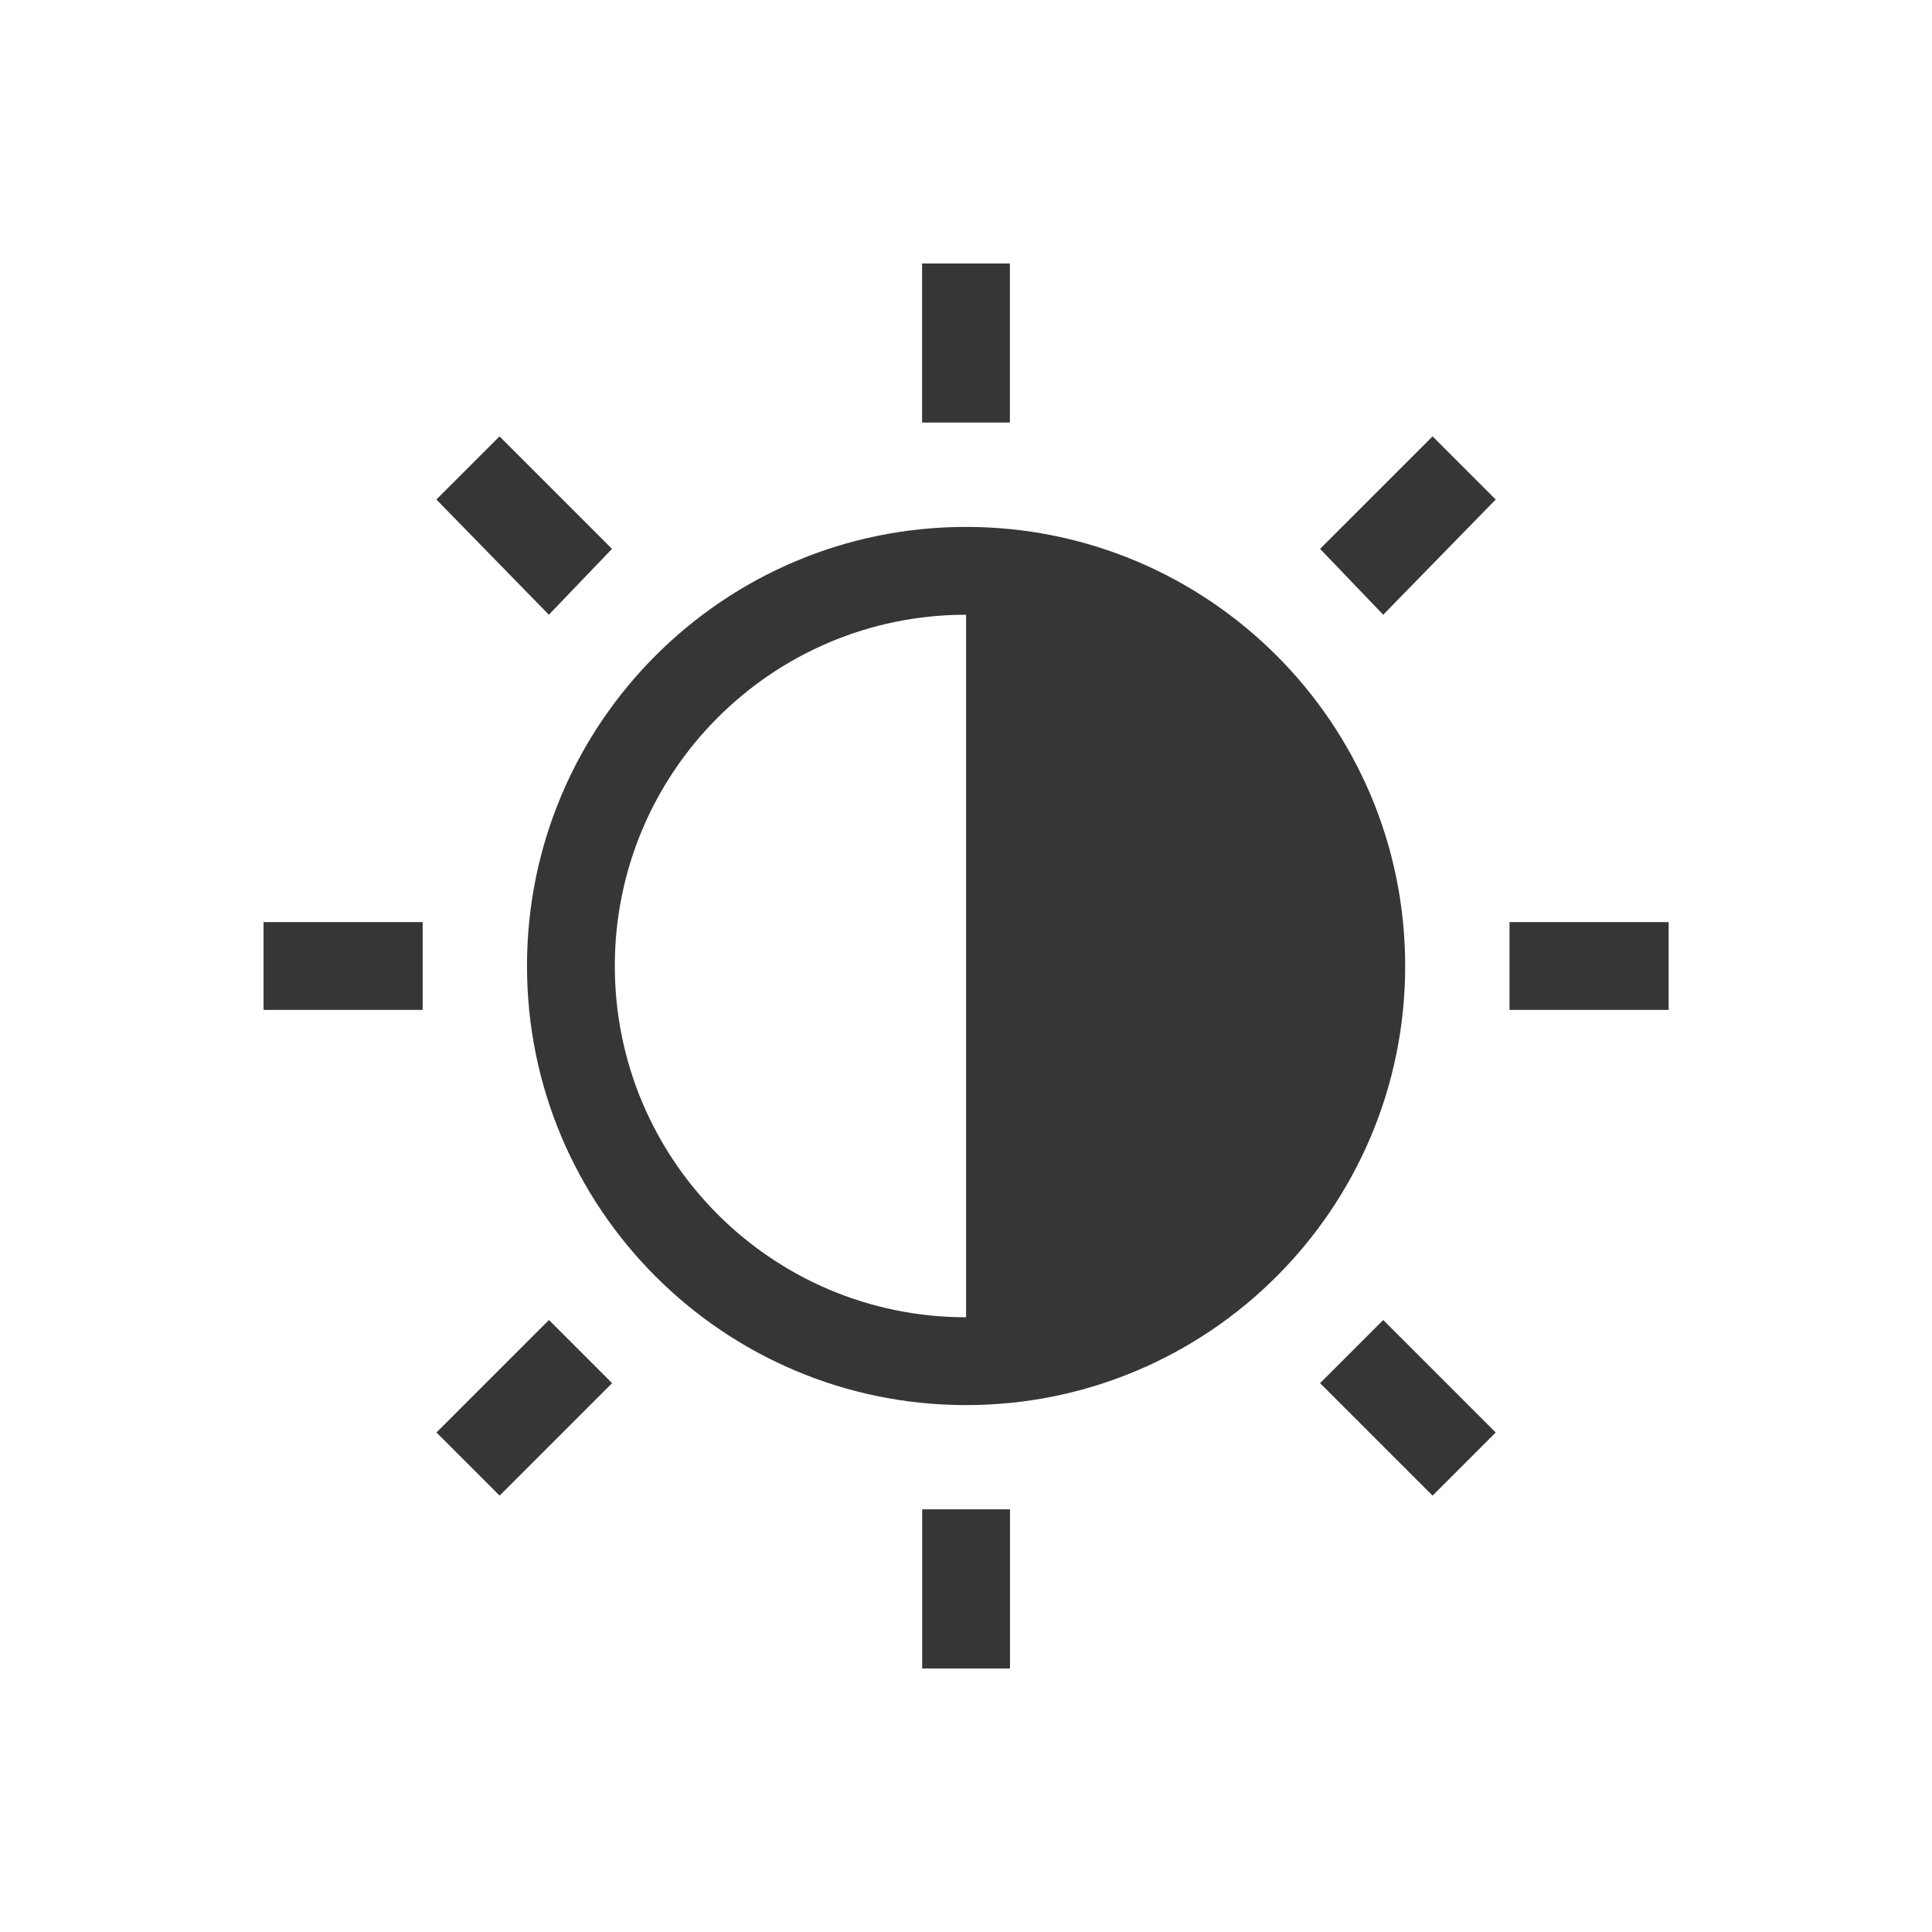 <?xml version="1.0" encoding="UTF-8"?>
<svg viewBox="0 0 22 22" xmlns="http://www.w3.org/2000/svg">
 <defs id="defs3051">
  <style id="current-color-scheme" type="text/css">.ColorScheme-Text {
        color:#363636;
      }</style>
 </defs>
 <path class="ColorScheme-Text" transform="translate(-1-1)" d="m11.5 4v1.812h1v-1.812h-1m-4.812 1.969-0.719 0.719 1.281 1.312 0.719-0.75-1.281-1.281m10.625 0-1.281 1.281 0.719 0.75 1.281-1.312-0.719-0.719m-5.312 1.031c-2.761 0-5 2.239-5 5s2.239 5 5 5 5-2.239 5-5-2.239-5-5-5zm0 1v8c-2.209 0-4-1.791-4-4s1.791-4 4-4m-8 3.5v1h1.812v-1h-1.812m14.188 0v1h1.812v-1h-1.812zm-10.938 4.531-1.281 1.281 0.719 0.719 1.281-1.281-0.719-0.719m9.5 0-0.719 0.719 1.281 1.281 0.719-0.719-1.281-1.281m-5.25 2.156v1.812h1v-1.812h-1z" fill="currentColor"/>
</svg>
